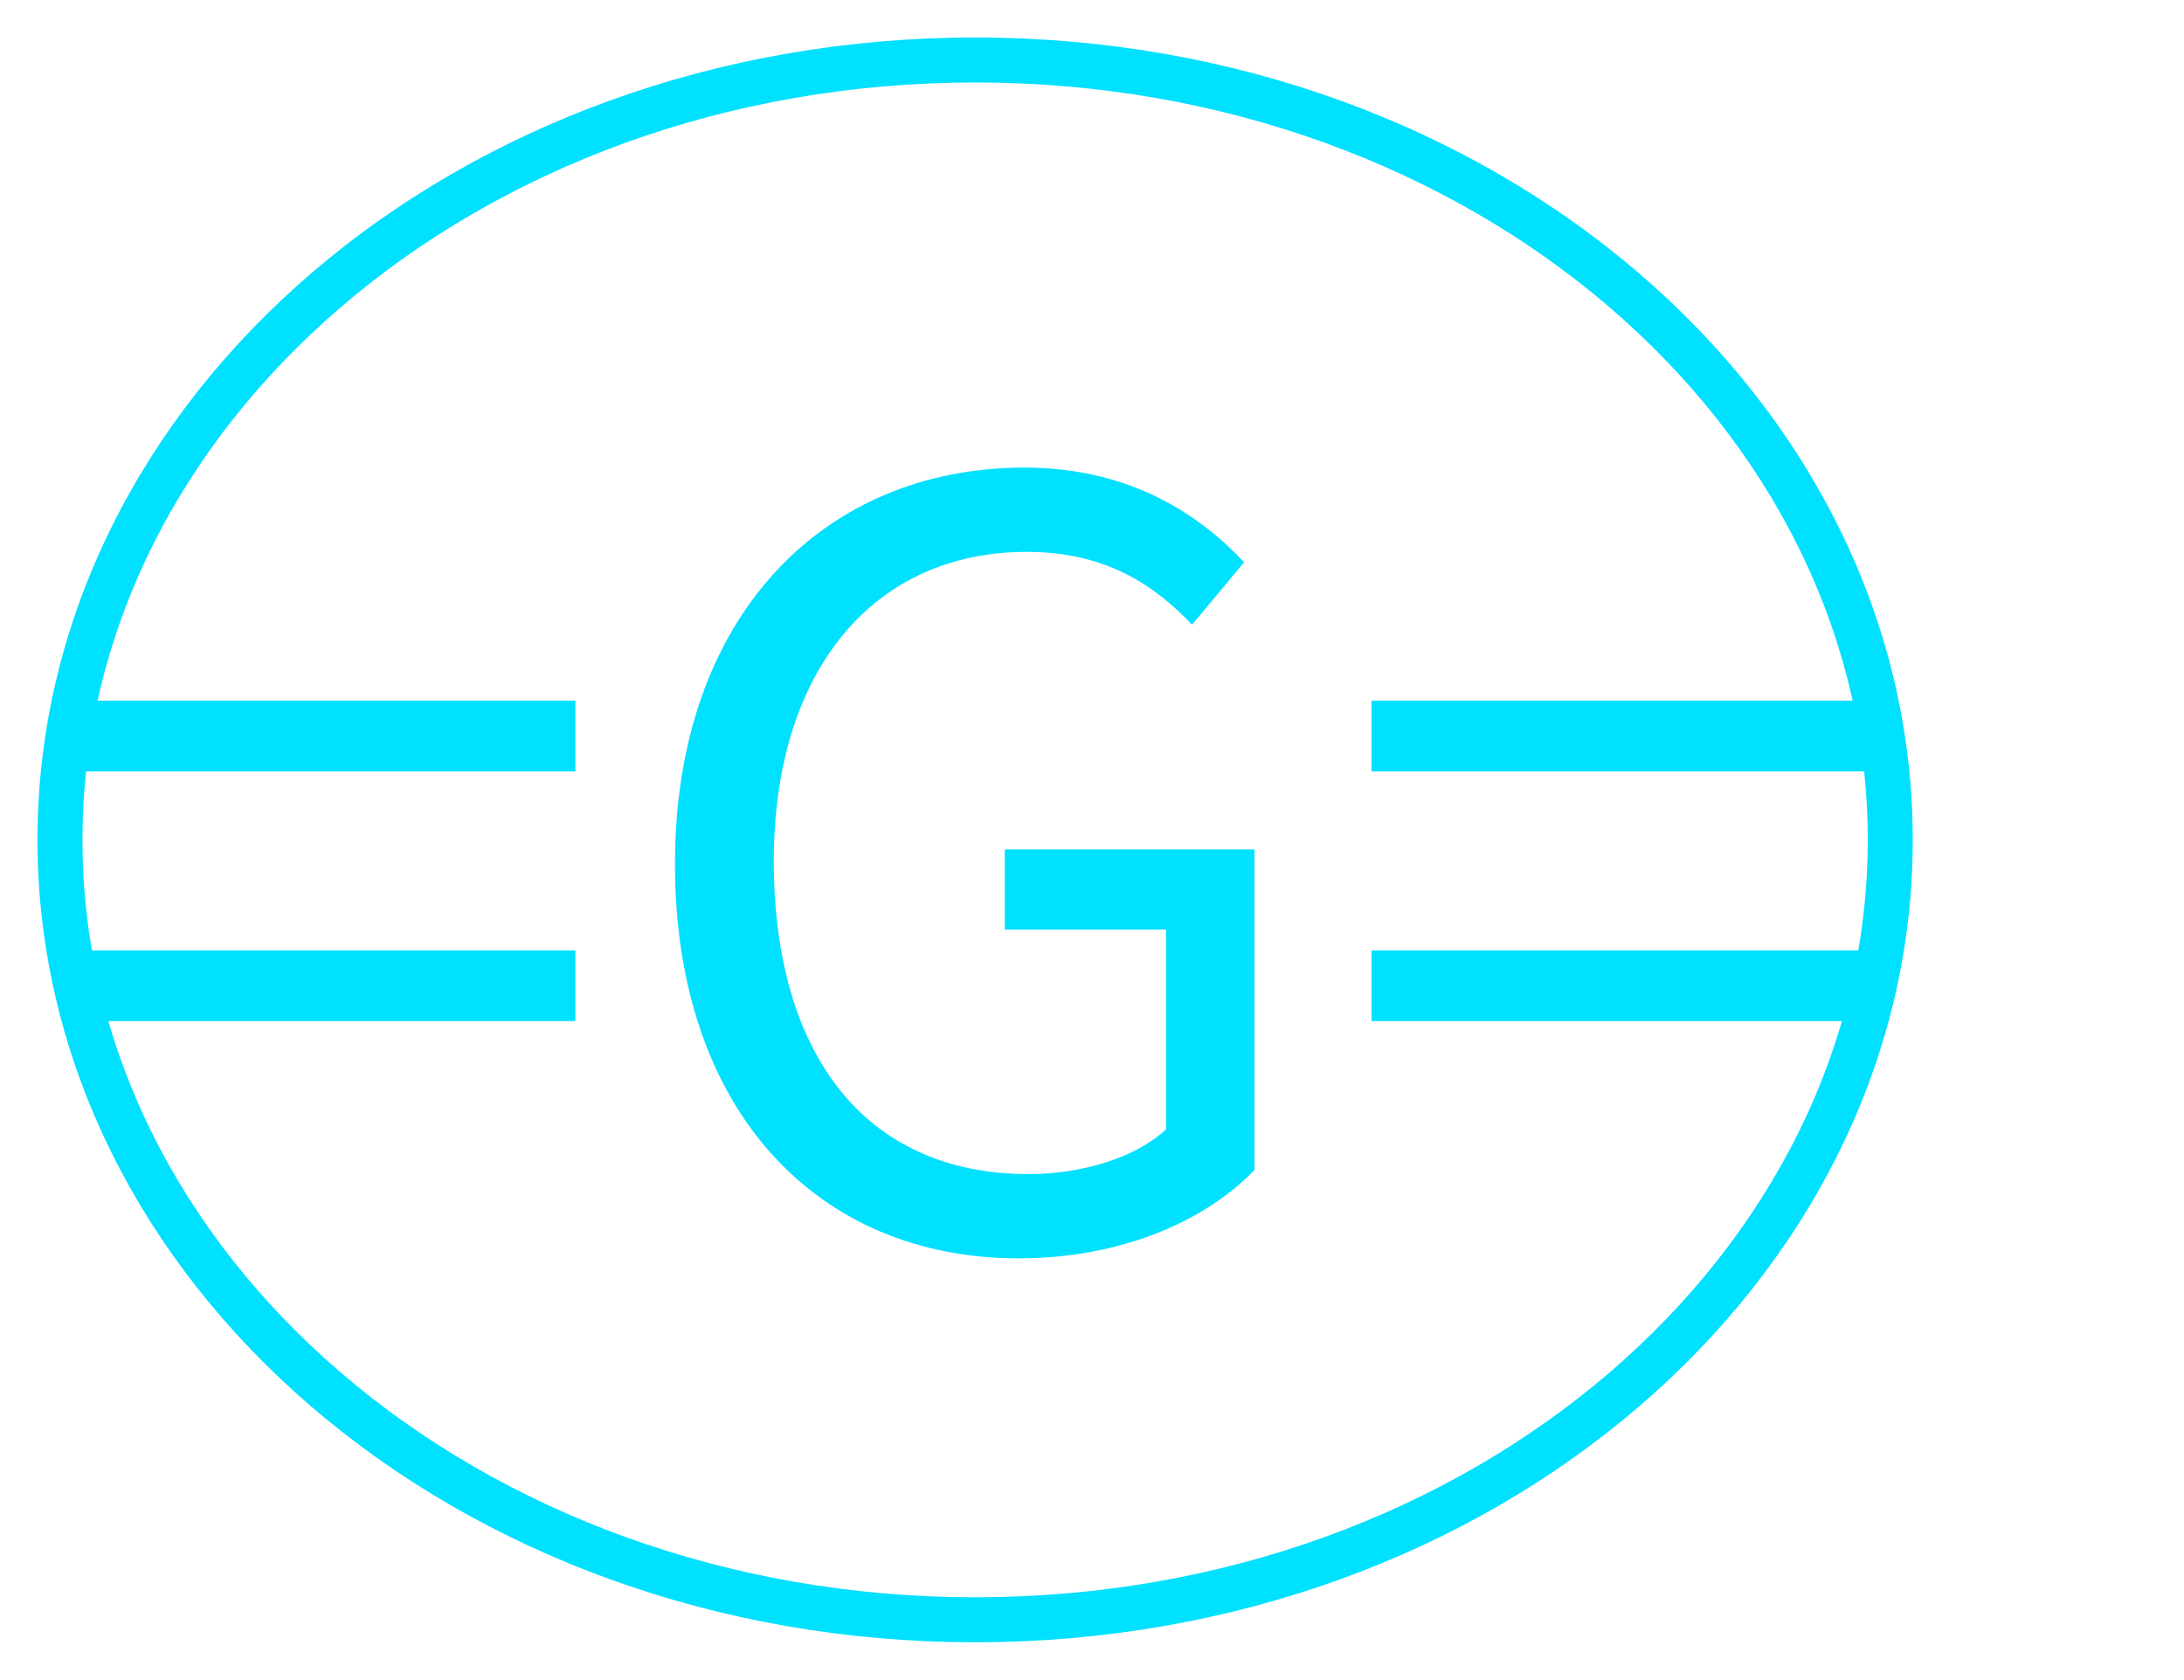 <svg width="1165" height="896" viewBox="0 0 1165 896" fill="none" xmlns="http://www.w3.org/2000/svg">
<g filter="url(#filter0_d)">
<path d="M1008.31 448C1008.31 676.065 791.581 864 520.157 864C248.733 864 32 676.065 32 448C32 219.935 248.733 32 520.157 32C791.581 32 1008.31 219.935 1008.31 448Z" stroke="#00E0FF" stroke-width="24"/>
</g>
<g filter="url(#filter1_d)">
<path d="M41.09 411.475H306.935V373.735H41.09V411.475ZM41.09 544.675H306.935V506.935H41.09V544.675ZM543.192 671.215C598.137 671.215 643.092 651.235 669.177 624.04V453.1H535.977V495.835H622.002V602.395C605.907 617.38 577.602 626.26 548.742 626.26C461.052 626.26 412.767 561.88 412.767 459.205C412.767 357.64 466.047 294.37 547.632 294.37C589.257 294.37 615.342 311.575 635.877 333.22L663.627 299.92C640.317 274.945 603.132 249.415 546.522 249.415C438.852 249.415 360.042 329.335 360.042 460.87C360.042 592.96 436.632 671.215 543.192 671.215ZM731.588 411.475H997.433V373.735H731.588V411.475ZM731.588 544.675H997.433V506.935H731.588V544.675Z" fill="#00E0FF"/>
</g>
<defs>
<filter id="filter0_d" x="0" y="0" width="1040.31" height="896" filterUnits="userSpaceOnUse" color-interpolation-filters="sRGB">
<feFlood flood-opacity="0" result="BackgroundImageFix"/>
<feColorMatrix in="SourceAlpha" type="matrix" values="0 0 0 0 0 0 0 0 0 0 0 0 0 0 0 0 0 0 127 0"/>
<feOffset/>
<feGaussianBlur stdDeviation="10"/>
<feColorMatrix type="matrix" values="0 0 0 0 0 0 0 0 0 0.88 0 0 0 0 1 0 0 0 1 0"/>
<feBlend mode="normal" in2="BackgroundImageFix" result="effect1_dropShadow"/>
<feBlend mode="normal" in="SourceGraphic" in2="effect1_dropShadow" result="shape"/>
</filter>
<filter id="filter1_d" x="21.09" y="229.415" width="996.343" height="461.8" filterUnits="userSpaceOnUse" color-interpolation-filters="sRGB">
<feFlood flood-opacity="0" result="BackgroundImageFix"/>
<feColorMatrix in="SourceAlpha" type="matrix" values="0 0 0 0 0 0 0 0 0 0 0 0 0 0 0 0 0 0 127 0"/>
<feOffset/>
<feGaussianBlur stdDeviation="10"/>
<feColorMatrix type="matrix" values="0 0 0 0 0 0 0 0 0 0.88 0 0 0 0 1 0 0 0 1 0"/>
<feBlend mode="normal" in2="BackgroundImageFix" result="effect1_dropShadow"/>
<feBlend mode="normal" in="SourceGraphic" in2="effect1_dropShadow" result="shape"/>
</filter>
</defs>
</svg>
